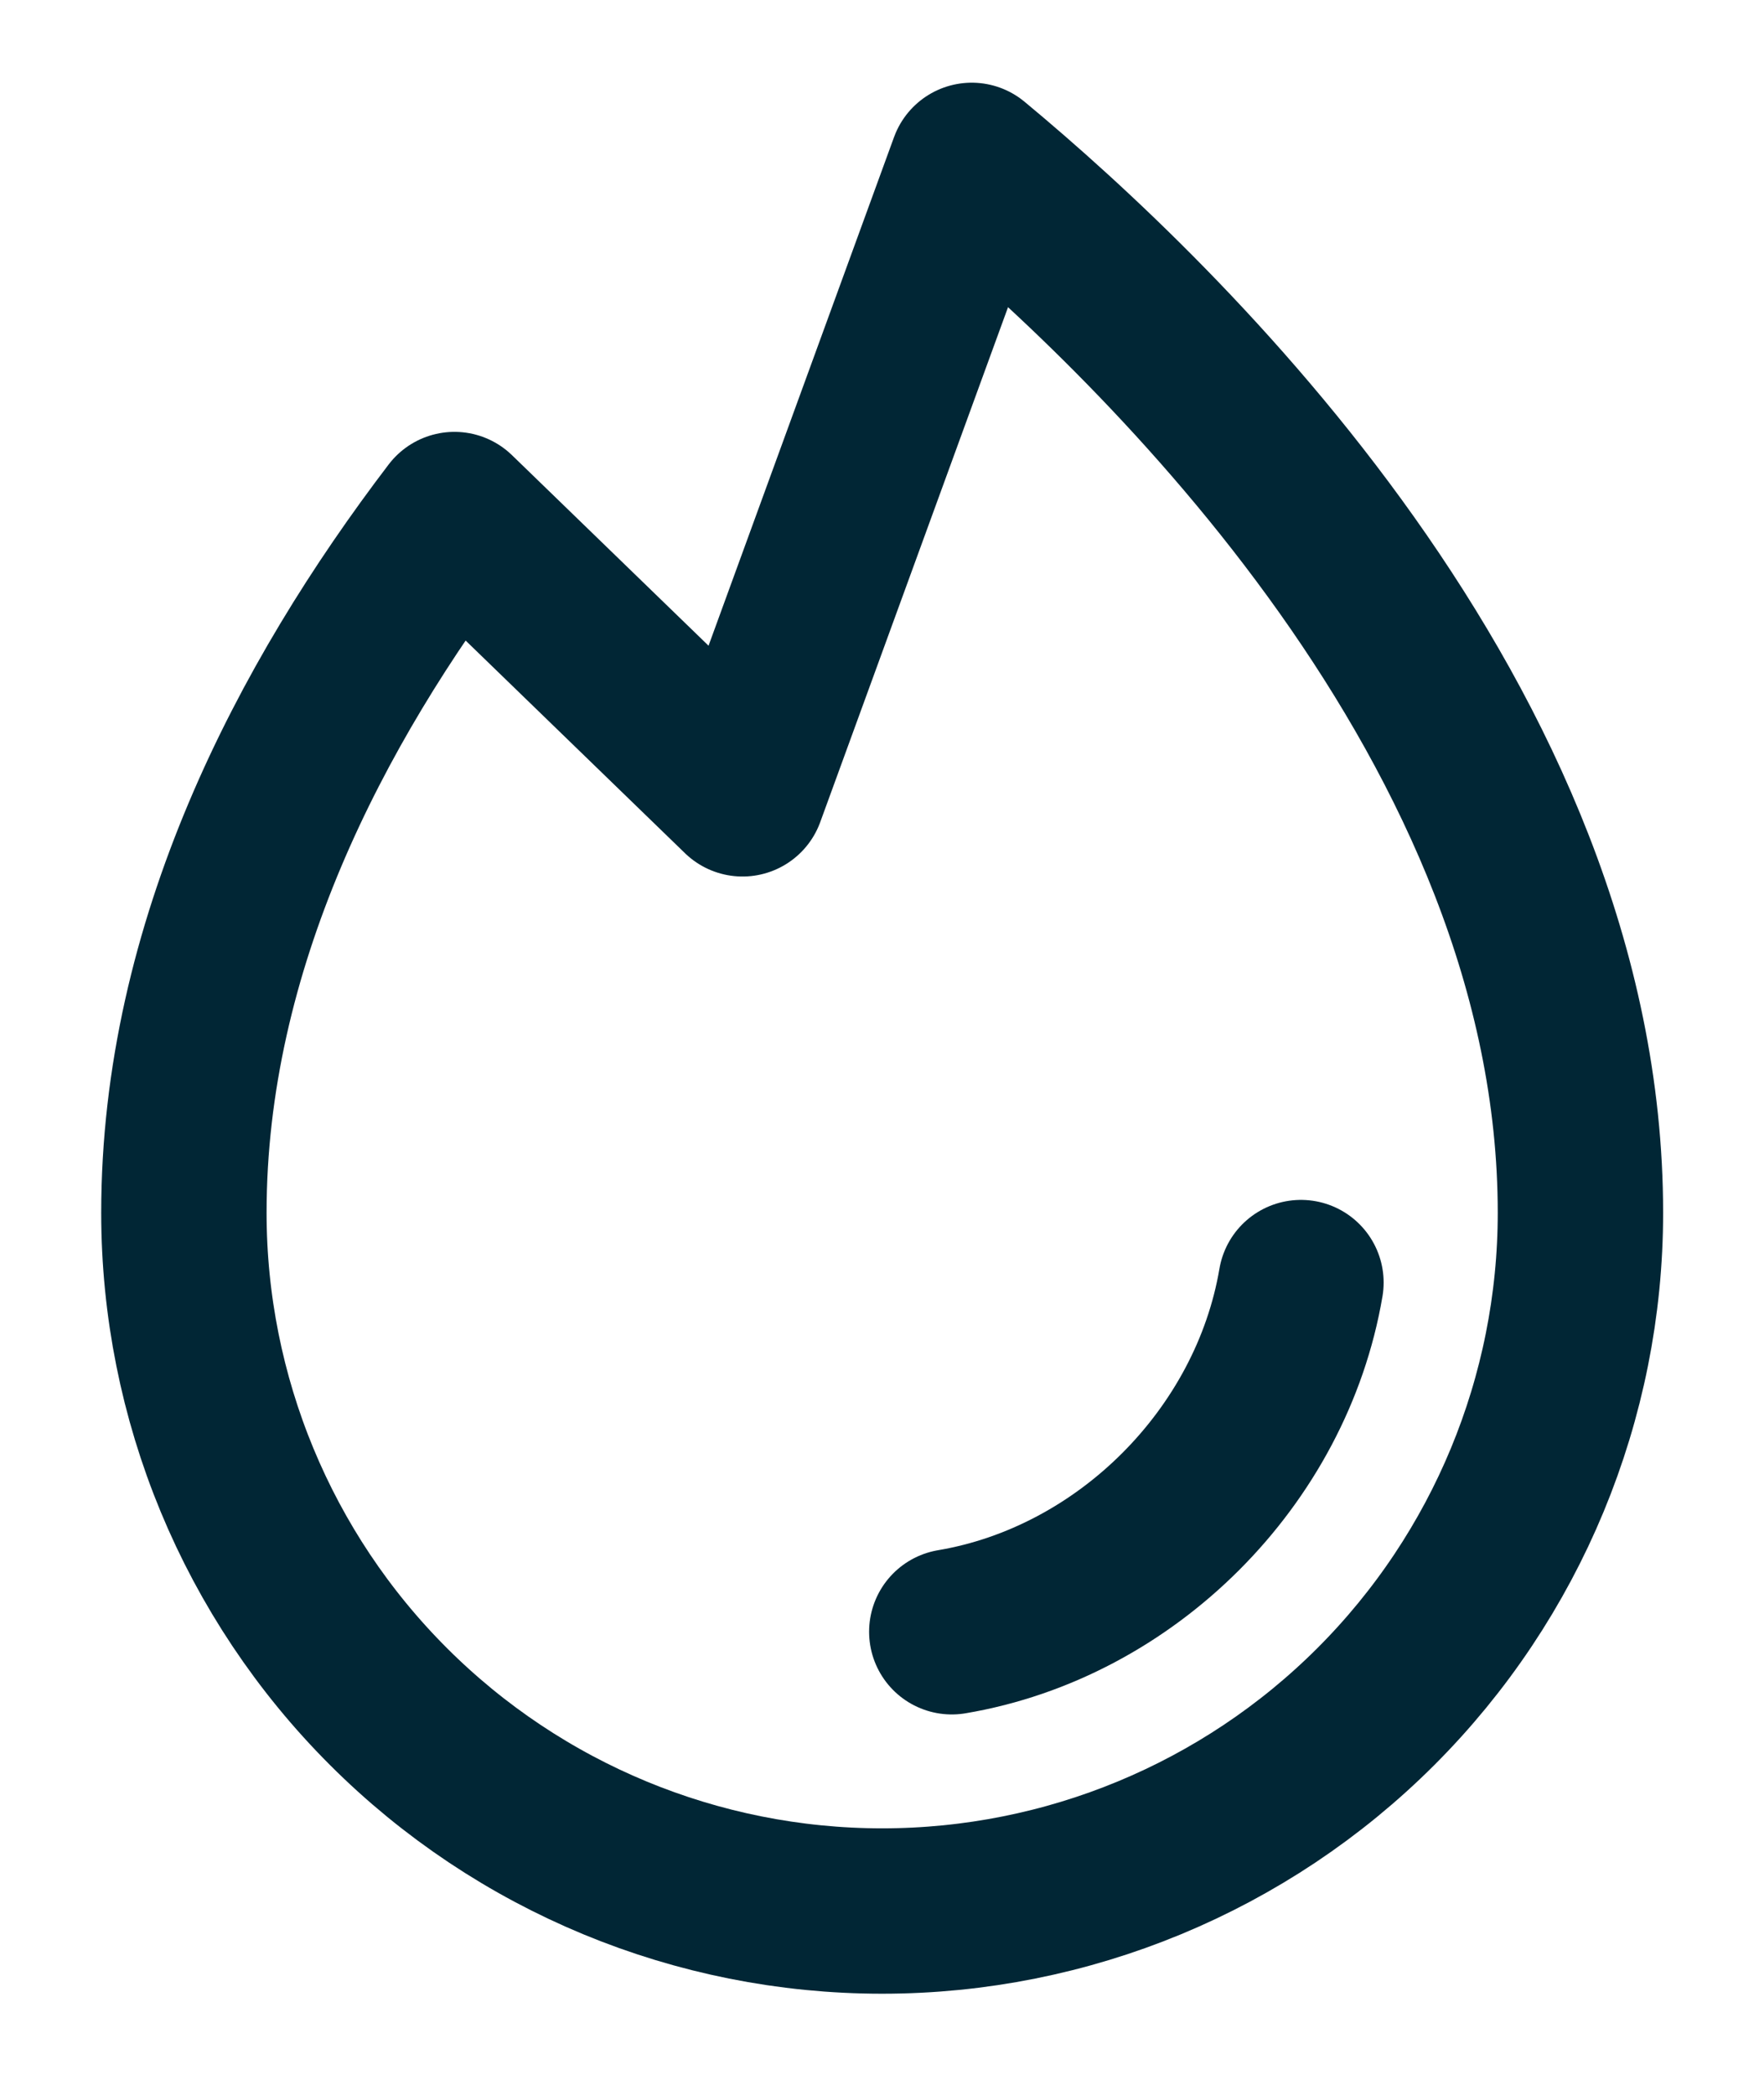 <svg width="16" height="19" viewBox="0 0 16 19" fill="none" xmlns="http://www.w3.org/2000/svg">
<path d="M8.633 14.8C10.216 14.533 11.531 13.216 11.8 11.633" stroke="#012635" stroke-width="1.5" stroke-linecap="round" stroke-linejoin="round"/>
<path d="M6.735 7.2L8.814 1.5C10.524 2.919 14.335 6.579 14.335 11C14.335 12.68 13.667 14.291 12.48 15.478C11.292 16.666 9.681 17.333 8.001 17.333C6.322 17.333 4.711 16.666 3.523 15.478C2.335 14.291 1.668 12.68 1.668 11C1.668 8.58 2.81 6.388 4.122 4.667L6.735 7.2Z" stroke="#012635" stroke-width="1.5" stroke-linecap="round" stroke-linejoin="round"/>
</svg>
